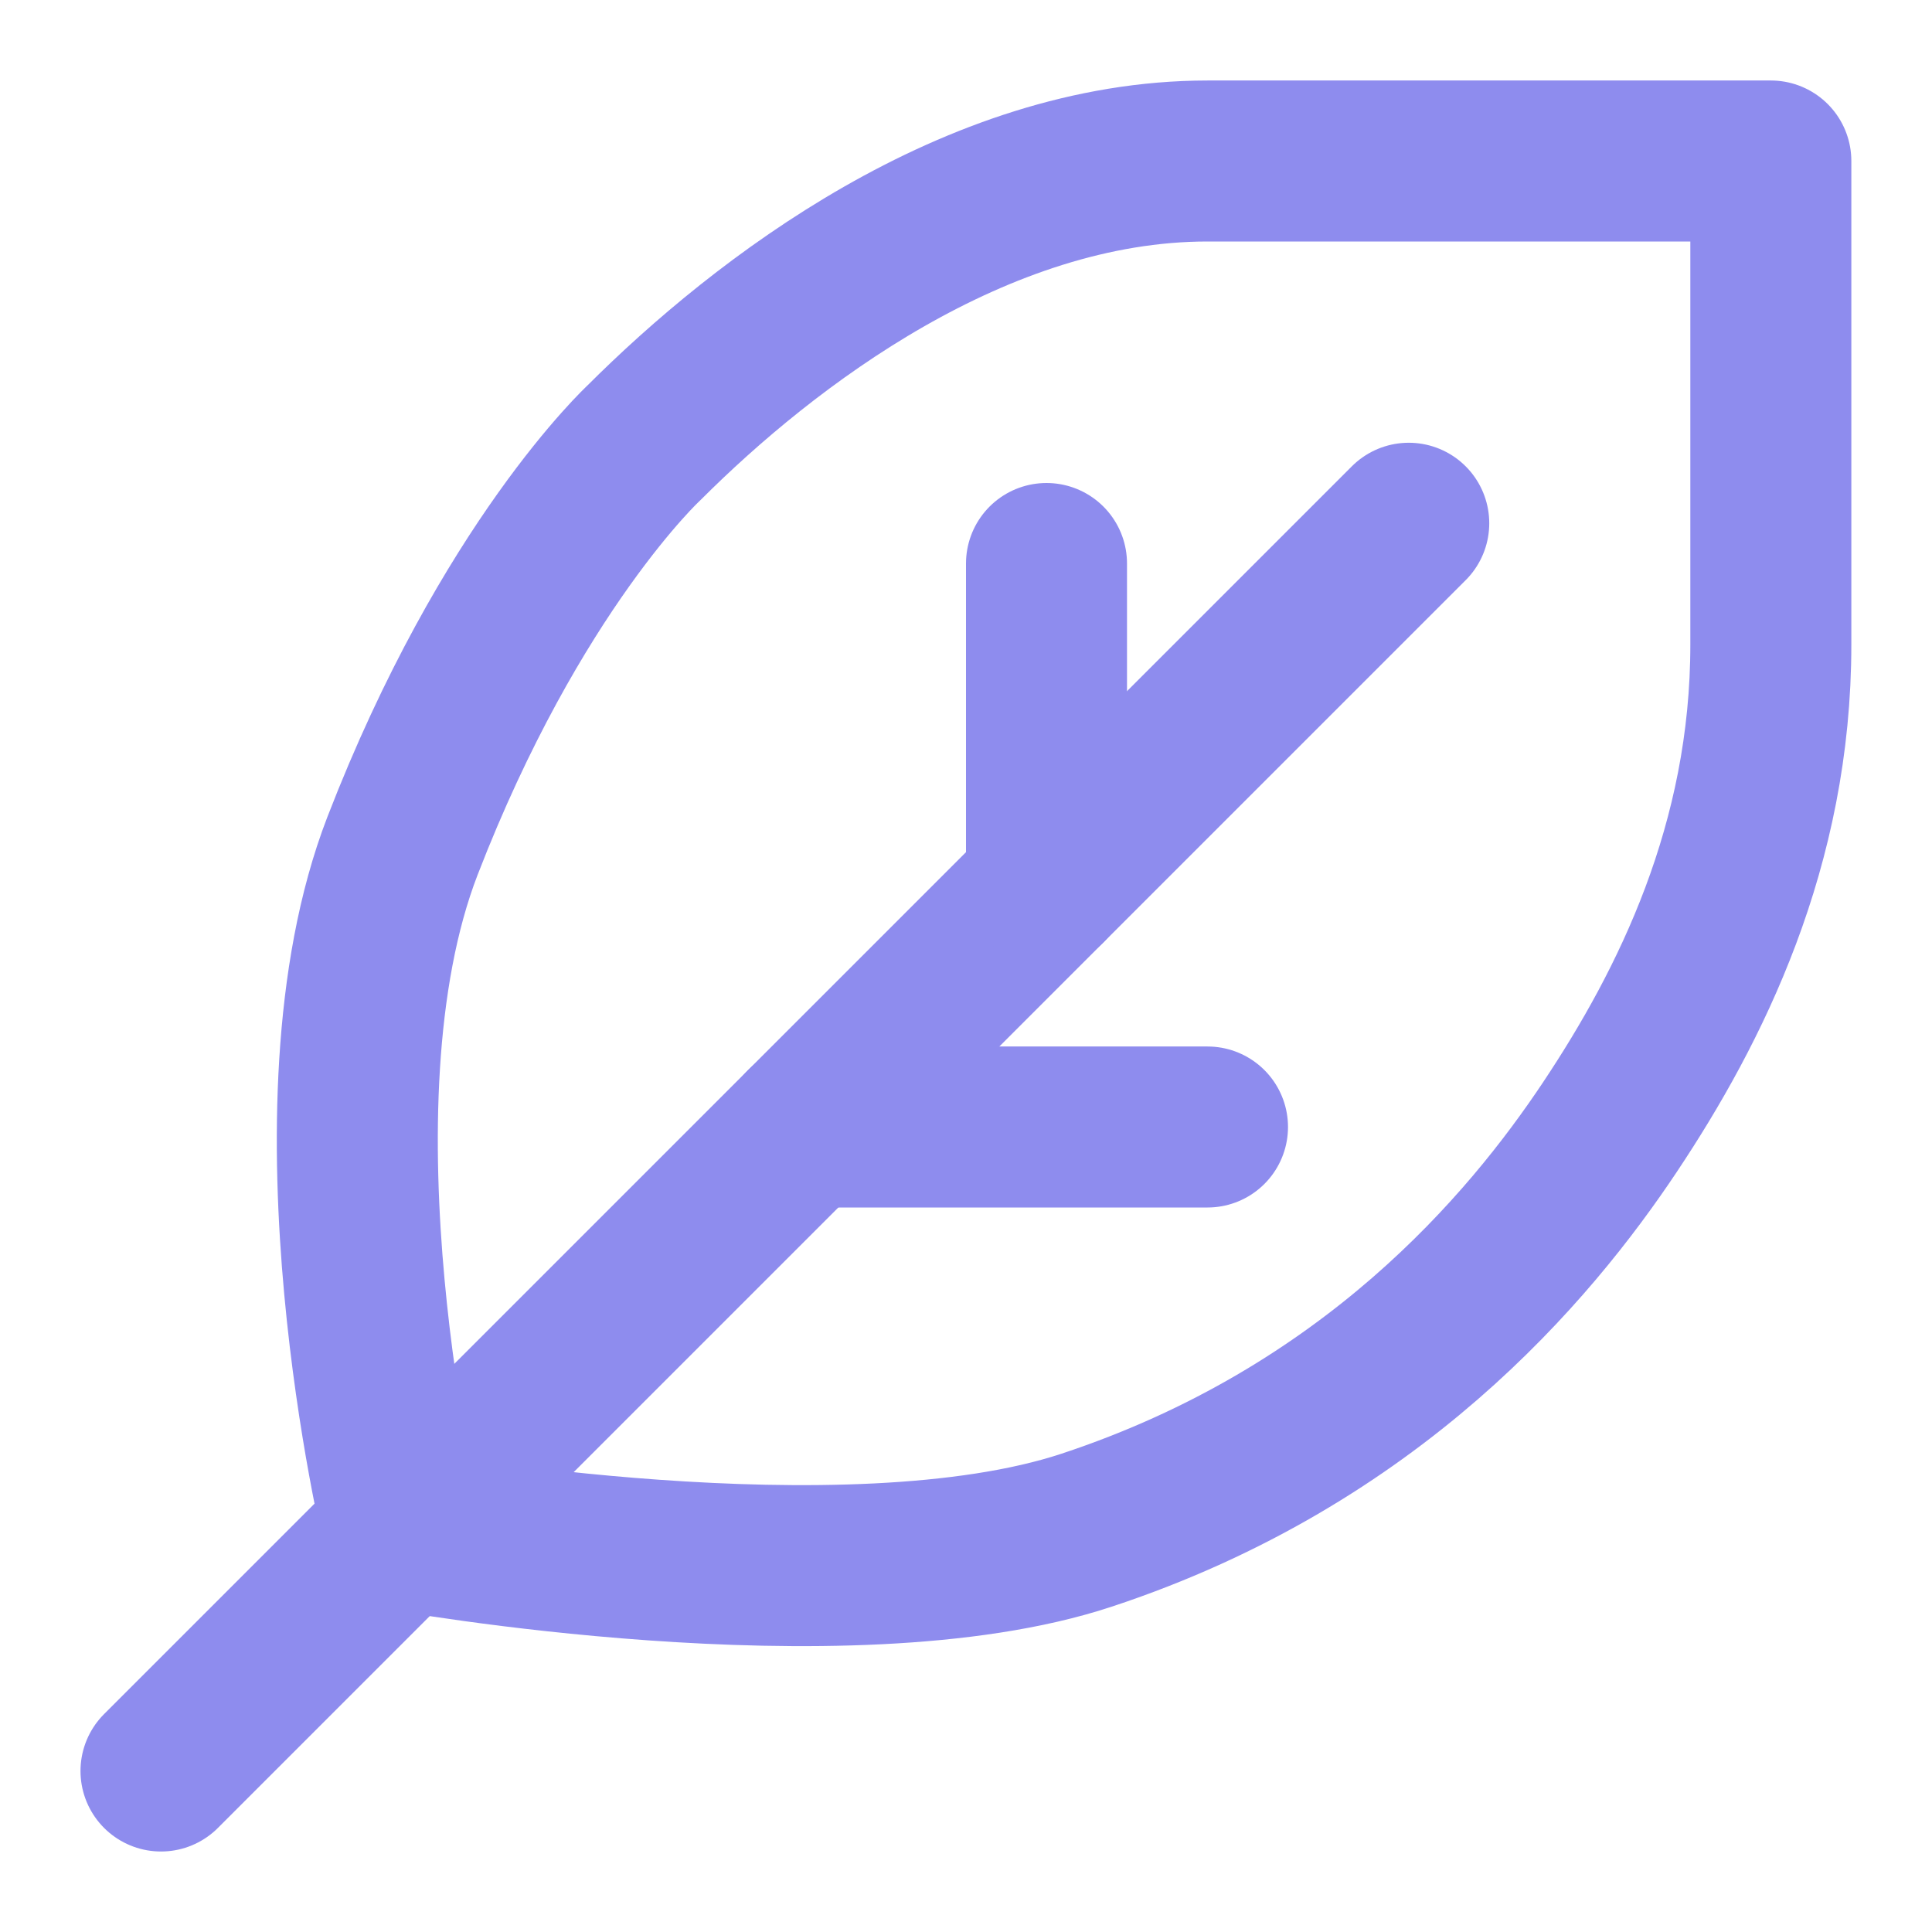 <svg width="24" height="24" viewBox="0 0 24 24" fill="none" xmlns="http://www.w3.org/2000/svg">
<path d="M20 14C21 12.5 22 10.5 21.998 8.003C21.998 6.411 21.998 2 21.998 2C21.998 2 17 2 15 2C12.117 2 9.5 4 8 5.5C8 5.5 6.344 7.031 5 10.508C3.737 13.777 5 19.008 5 19.008C5 19.008 10.5 20 13.5 19.008C17.04 17.838 19 15.5 20 14Z" stroke="#8E8CEE" stroke-width="2" stroke-linecap="round" stroke-linejoin="round"/>
<path d="M17.5 6.5L2 22" stroke="#8E8CEE" stroke-width="2" stroke-linecap="round" stroke-linejoin="round"/>
<path d="M15 14H10" stroke="#8E8CEE" stroke-width="2" stroke-linecap="round" stroke-linejoin="round"/>
<path d="M13 11L13 7" stroke="#8E8CEE" stroke-width="2" stroke-linecap="round" stroke-linejoin="round"/>
</svg>
